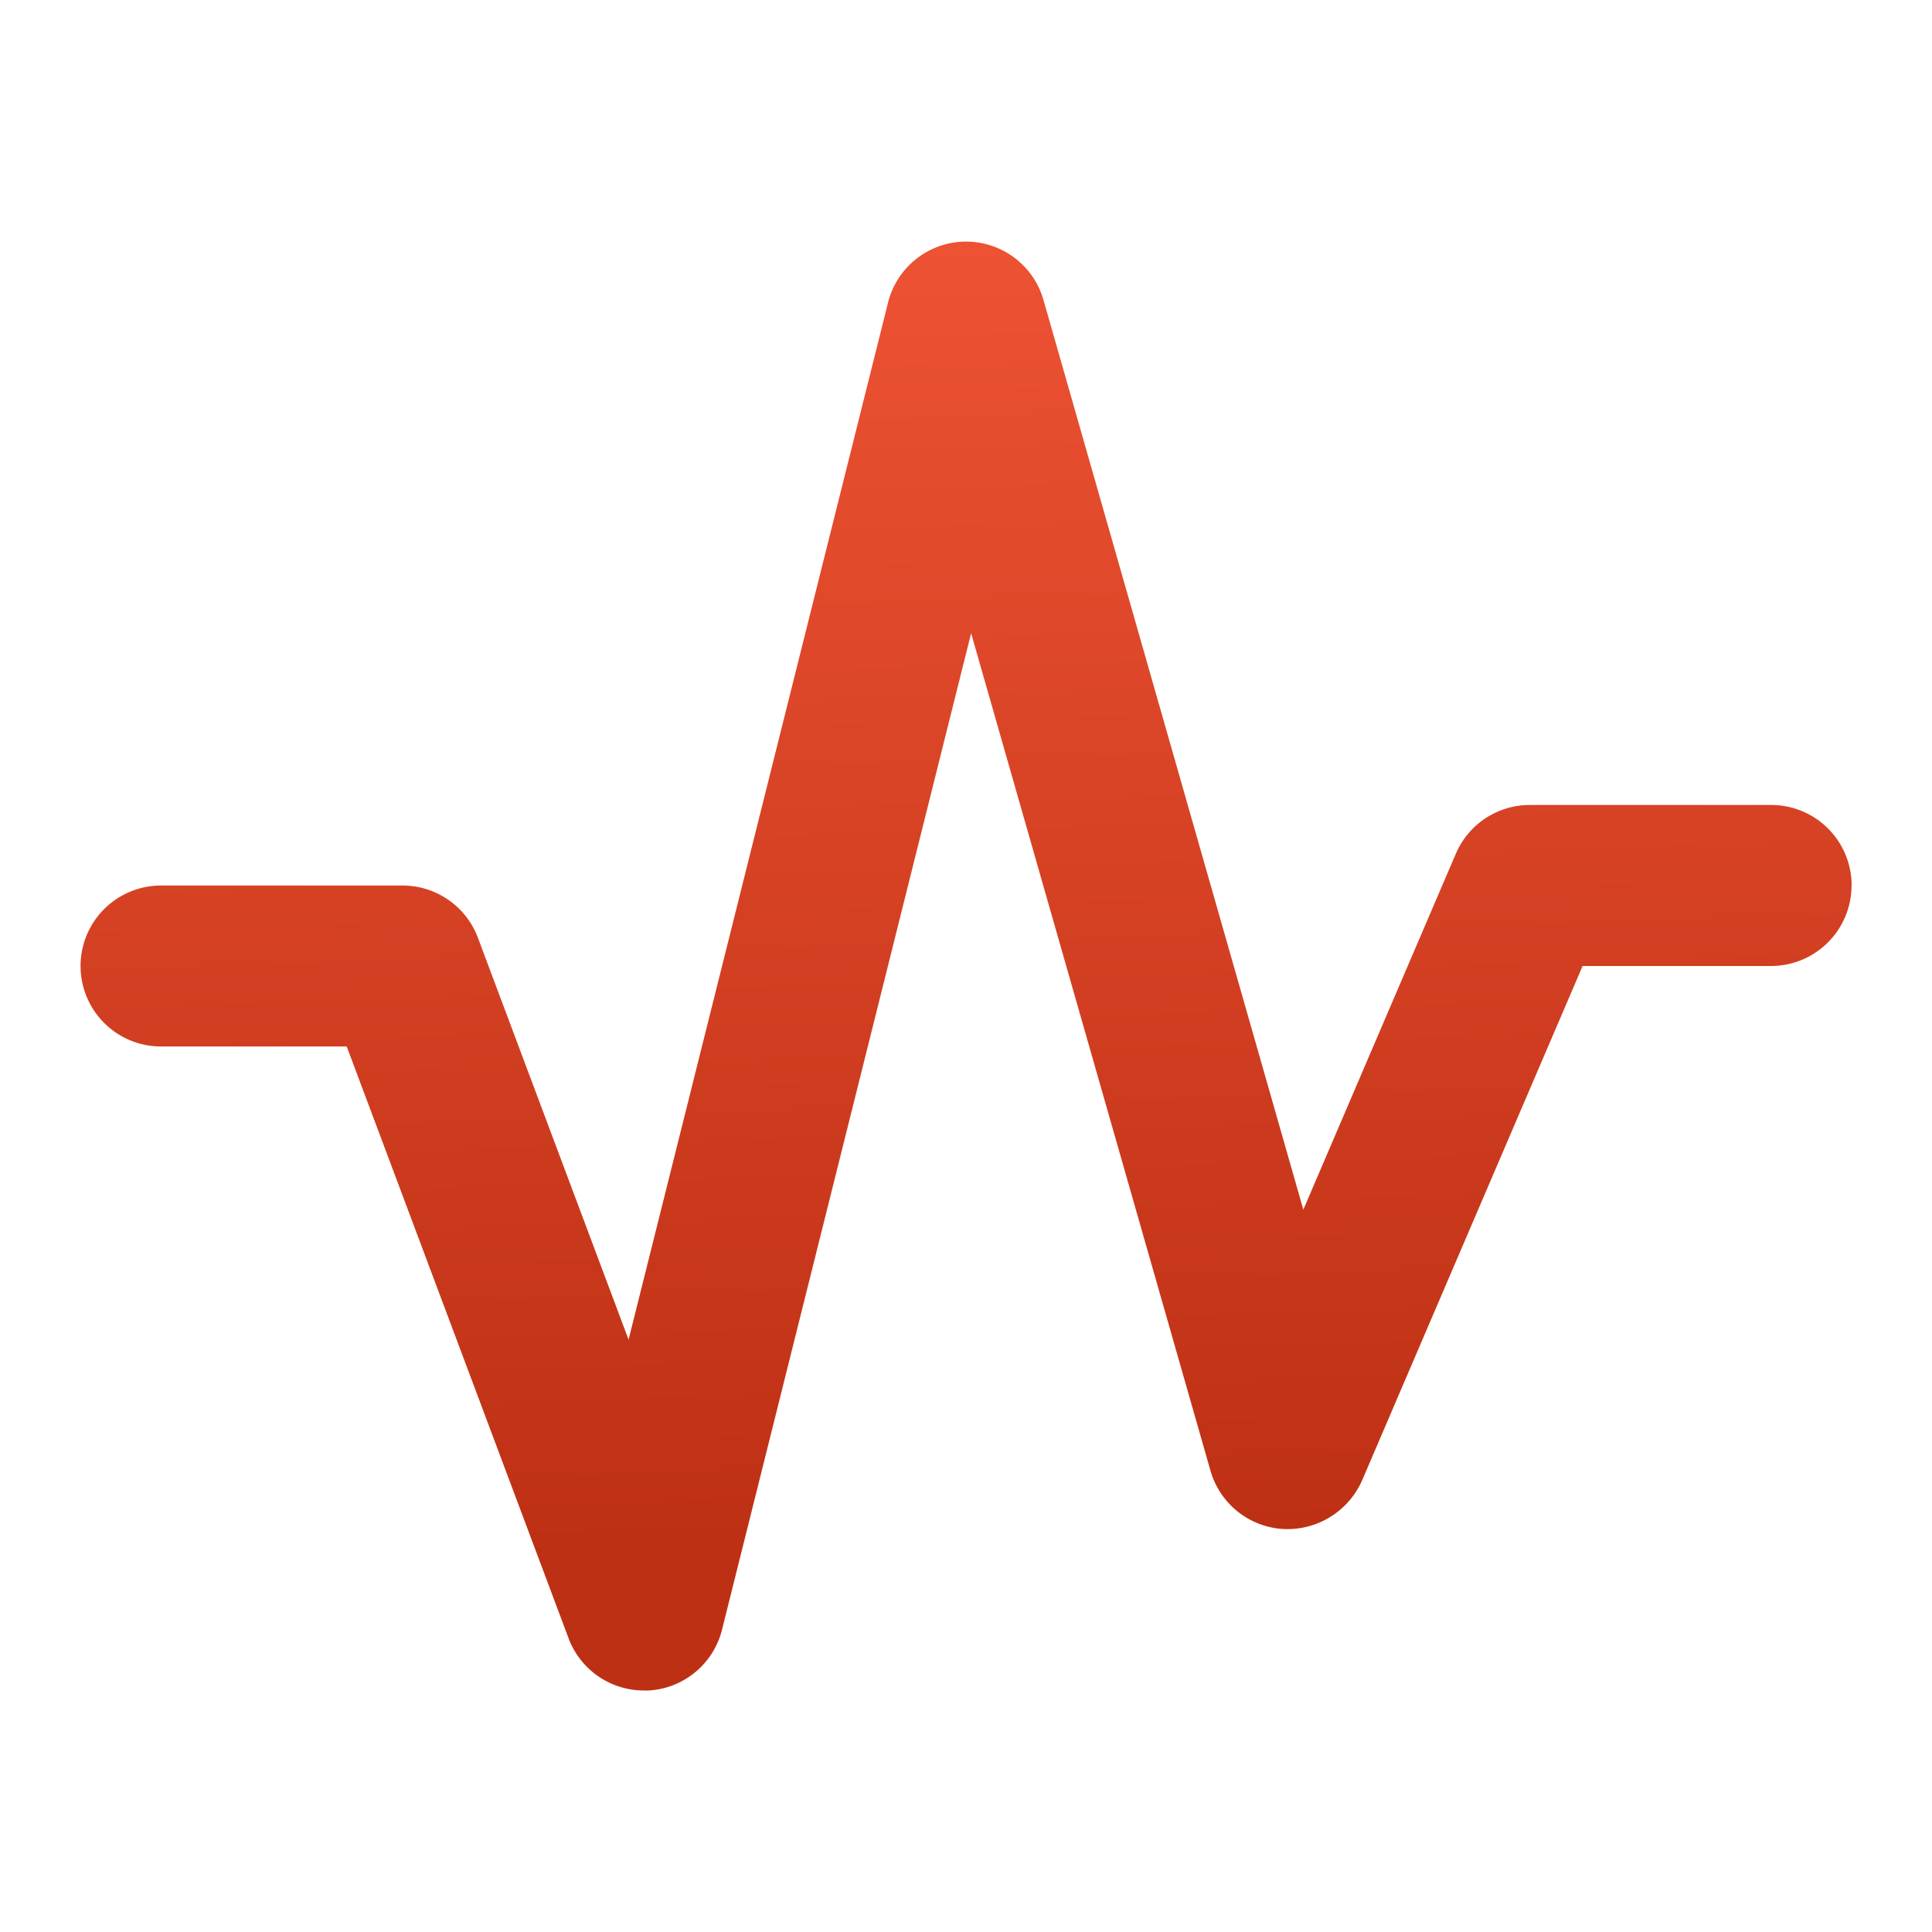<svg xmlns="http://www.w3.org/2000/svg" width="20" height="20" fill="none"><path fill="url(#a)" d="M19.167 9.167a.834.834 0 0 1-.834.833h-1.95l-2.284 5.328a.845.845 0 0 1-.818.5.833.833 0 0 1-.75-.603l-2.478-8.67-2.578 10.313a.833.833 0 0 1-.76.632h-.048a.833.833 0 0 1-.781-.54l-2.297-6.127H1.667a.833.833 0 1 1 0-1.666h2.5a.833.833 0 0 1 .78.54l1.56 4.161L9.193 3.132a.833.833 0 0 1 1.609-.027l2.69 9.417 1.577-3.68a.833.833 0 0 1 .766-.509h2.5a.833.833 0 0 1 .833.834Z"/><defs><linearGradient id="a" x1="9.071" x2="9.495" y1="2.502" y2="15.881" gradientUnits="userSpaceOnUse"><stop stop-color="#ED5233"/><stop offset="1" stop-color="#BE3014"/></linearGradient></defs></svg>